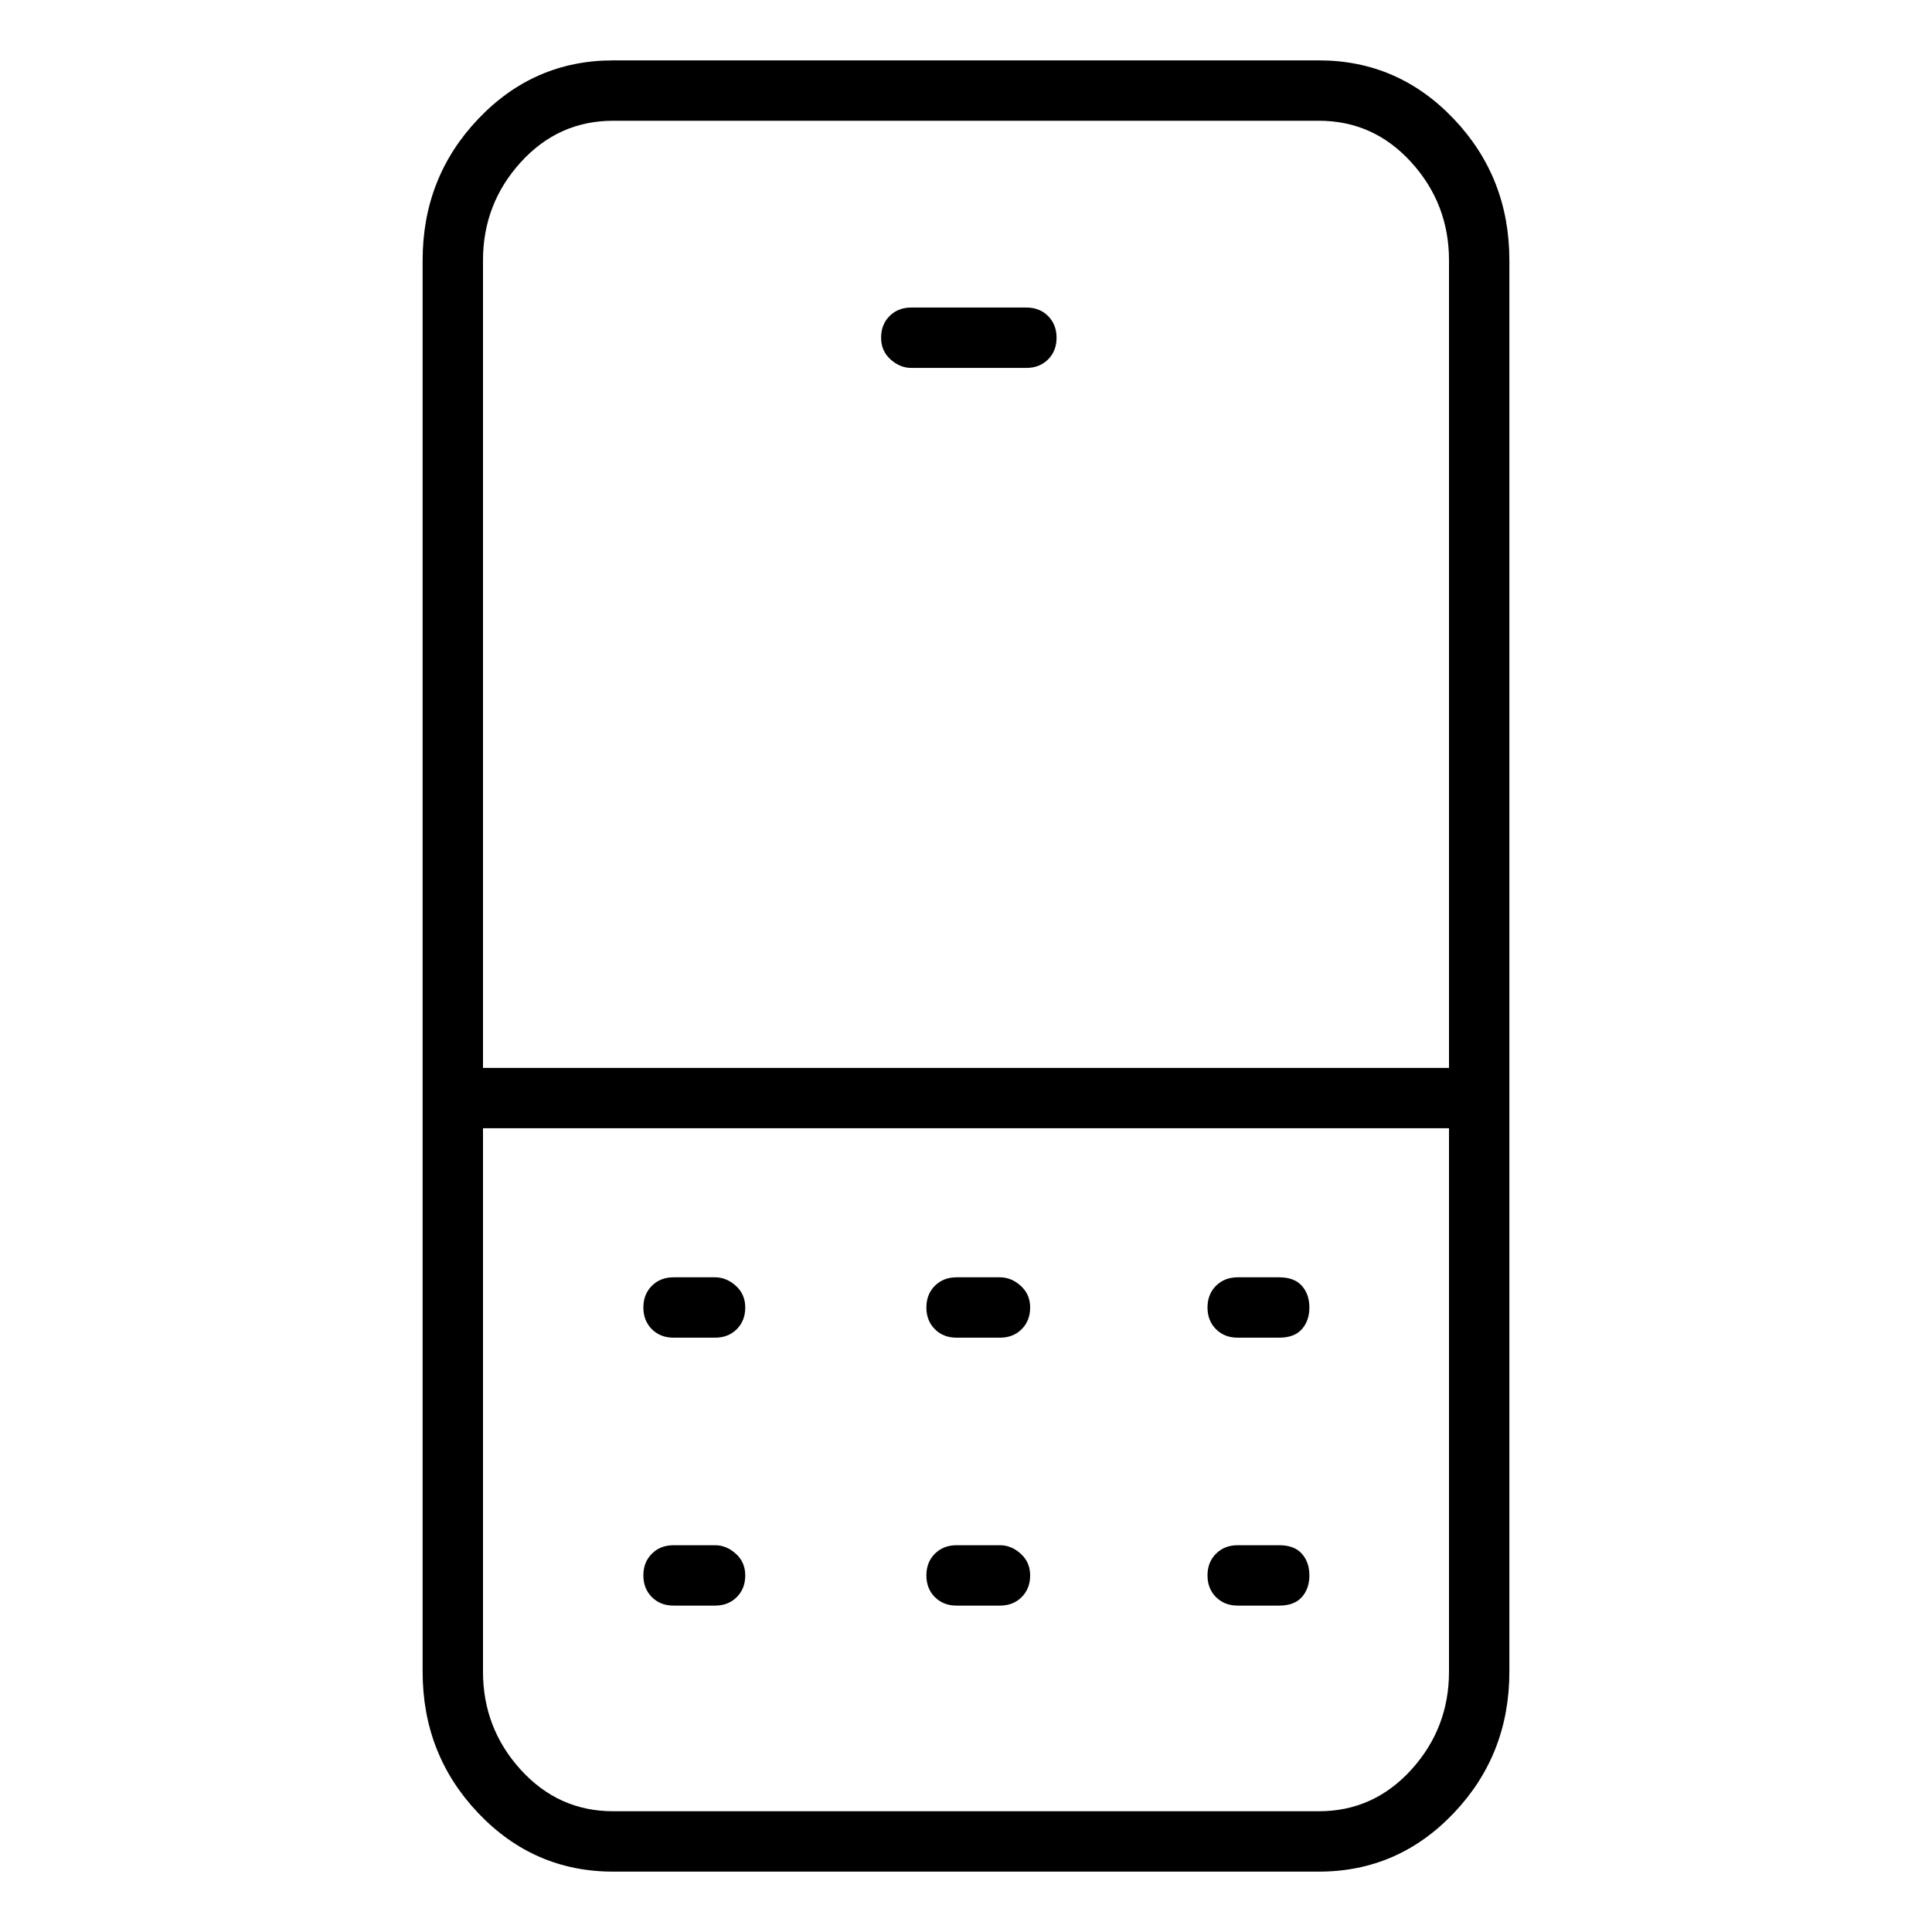 <svg viewBox="0 0 1024 1024" xmlns="http://www.w3.org/2000/svg">
  <path transform="scale(1, -1) translate(0, -960)" fill="currentColor" d="M699 928h-374q-42 0 -71.5 -31t-29.5 -75v-748q0 -44 29.5 -75t71.5 -31h374q42 0 71.5 31t29.5 75v748q0 44 -29.5 75t-71.5 31zM325 896h374q29 0 49 -22t20 -52v-428h-512v428q0 30 20 52t49 22zM699 0h-374q-29 0 -49 22t-20 52v288h512v-288q0 -30 -20 -52t-49 -22z M379 283h-22q-7 0 -11.5 -4.5t-4.5 -11.5t4.5 -11.5t11.5 -4.5h22q7 0 11.5 4.5t4.5 11.5t-5 11.5t-11 4.5zM530 283h-23q-7 0 -11.5 -4.5t-4.5 -11.5t4.5 -11.5t11.5 -4.5h23q7 0 11.5 4.5t4.5 11.5t-5 11.5t-11 4.5zM678 283h-22q-7 0 -11.5 -4.5t-4.5 -11.5t4.5 -11.5 t11.5 -4.5h22q8 0 12 4.5t4 11.5t-4 11.5t-12 4.5zM379 141h-22q-7 0 -11.5 -4.5t-4.5 -11.5t4.5 -11.5t11.5 -4.5h22q7 0 11.5 4.5t4.5 11.5t-5 11.5t-11 4.5zM530 141h-23q-7 0 -11.5 -4.5t-4.5 -11.5t4.5 -11.5t11.5 -4.5h23q7 0 11.5 4.5t4.5 11.5t-5 11.5t-11 4.5z M678 141h-22q-7 0 -11.5 -4.5t-4.5 -11.5t4.5 -11.5t11.5 -4.5h22q8 0 12 4.5t4 11.5t-4 11.5t-12 4.5zM483 765h61q7 0 11.5 4.5t4.5 11.5t-4.5 11.5t-11.5 4.5h-61q-7 0 -11.5 -4.5t-4.5 -11.5t5 -11.5t11 -4.5z" />
</svg>